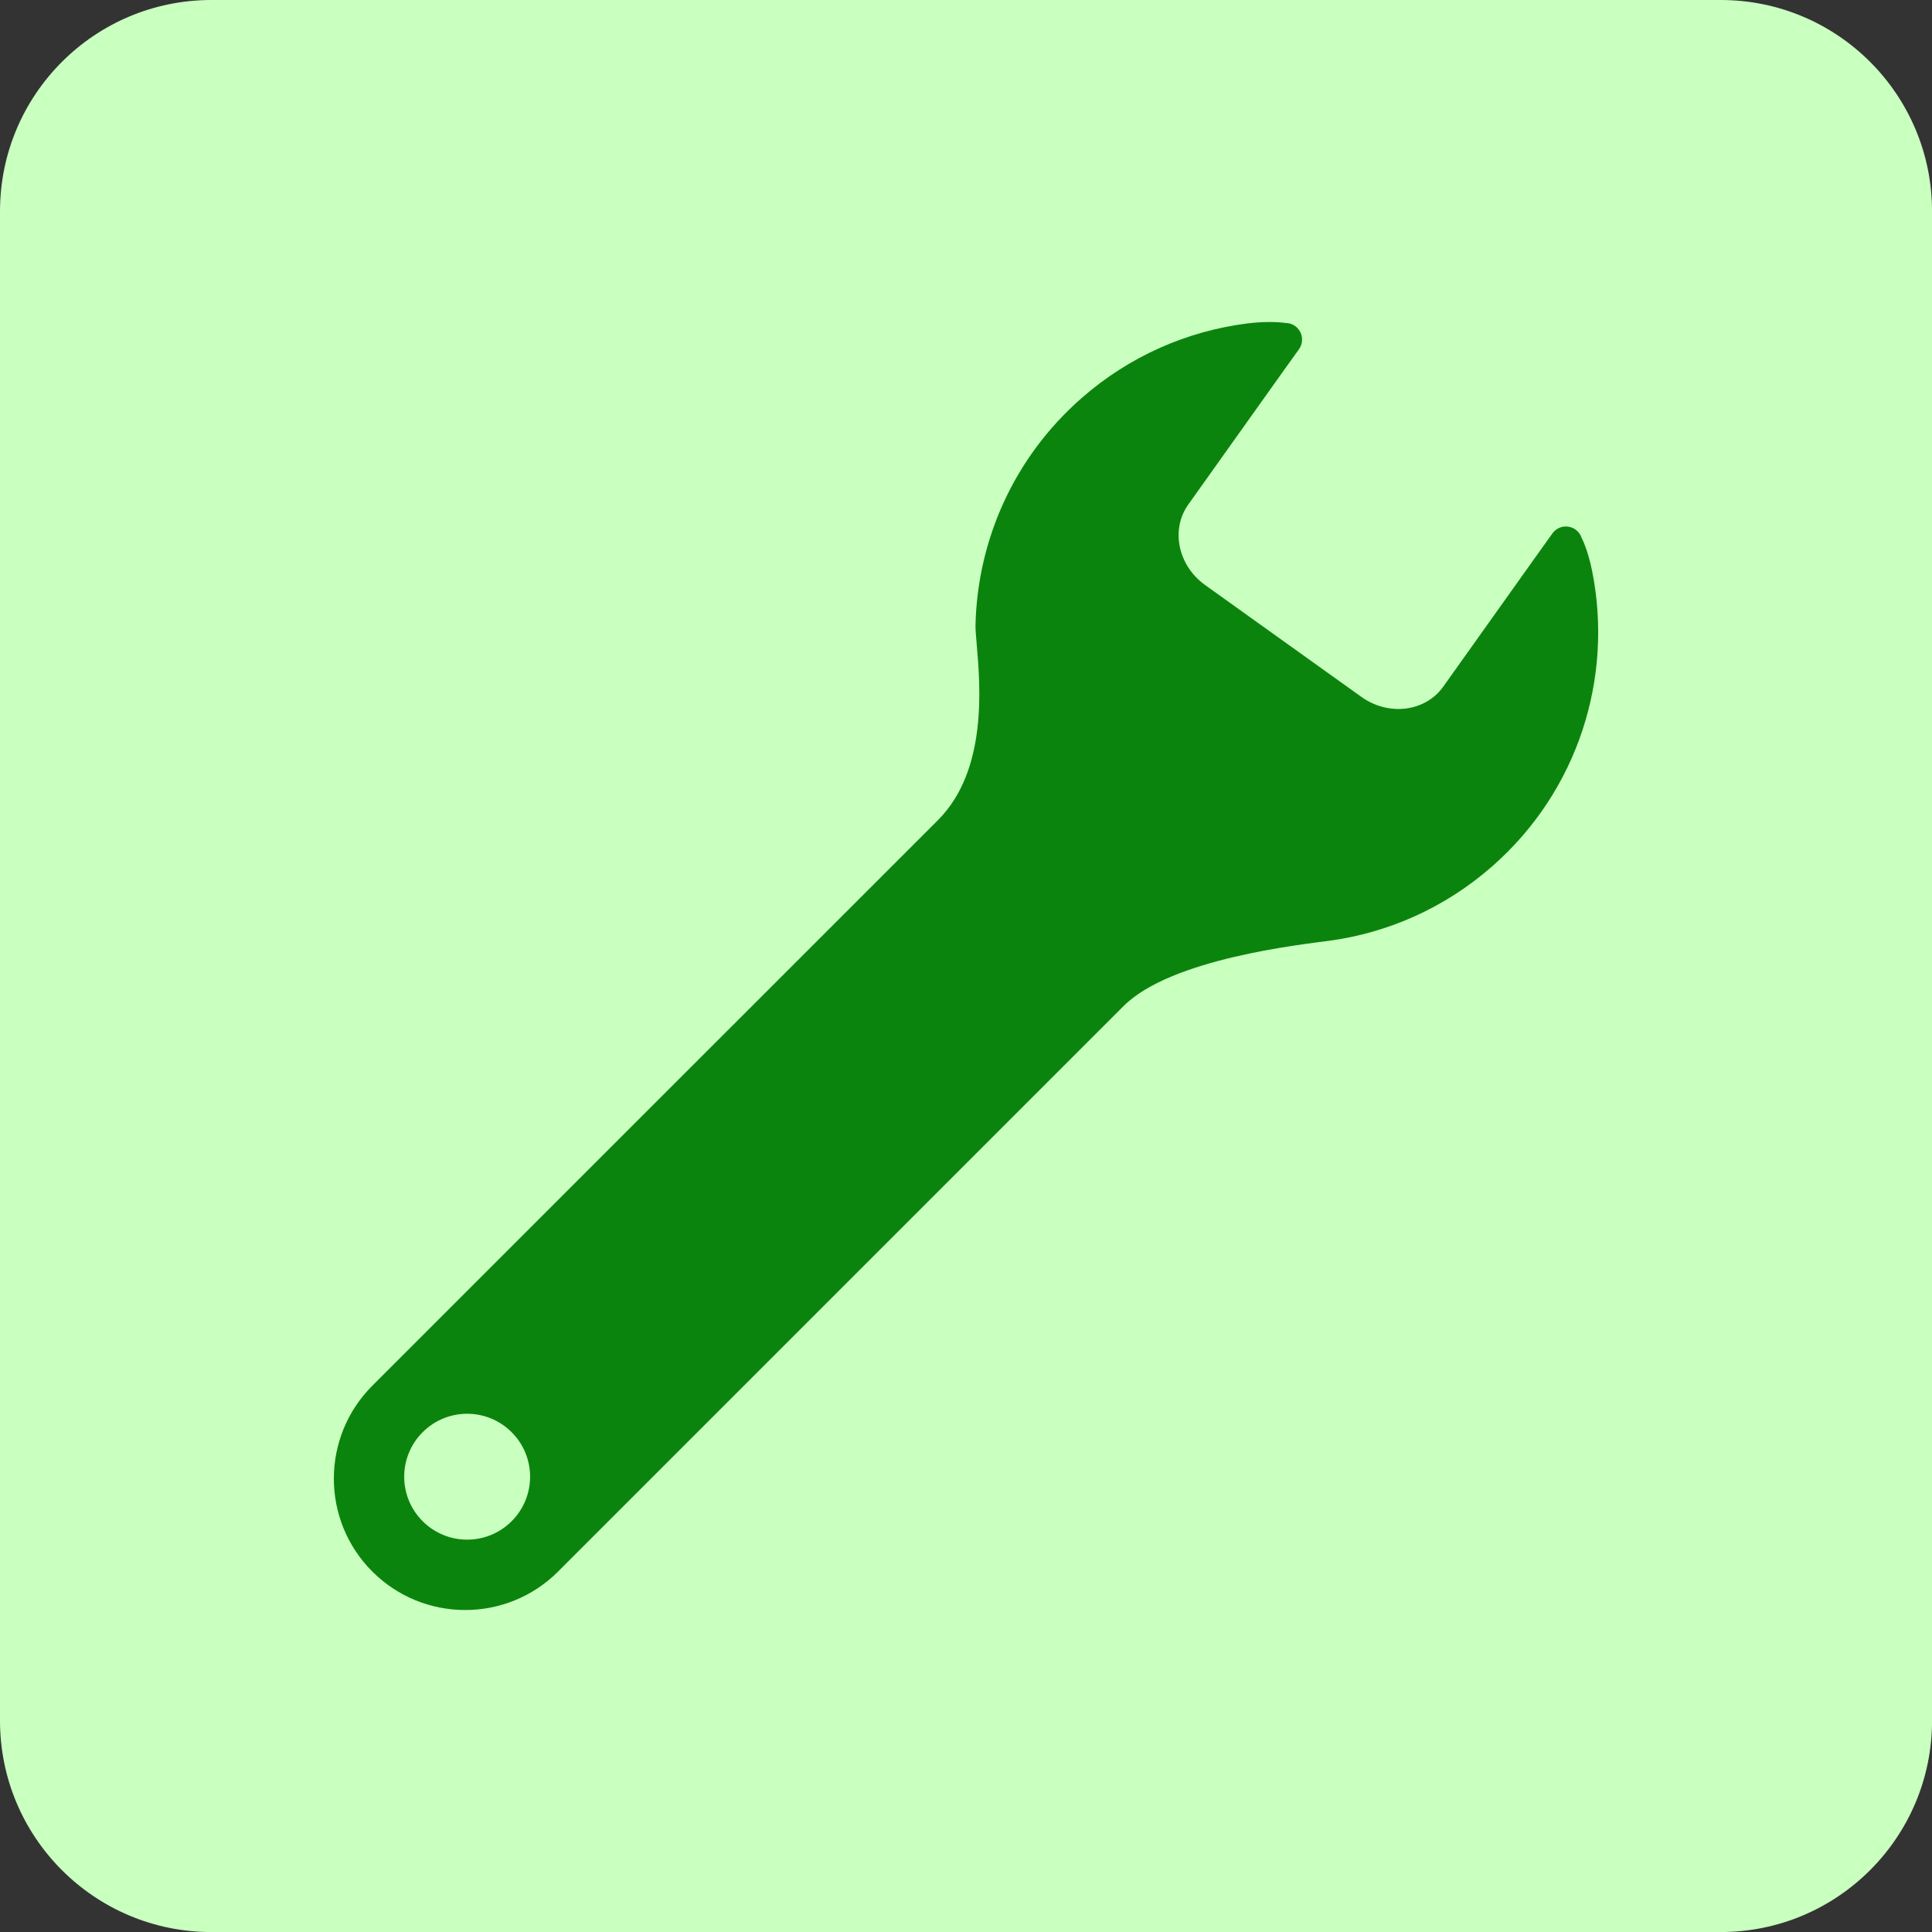<?xml version="1.0" encoding="utf-8"?>
<svg width="45.702" height="45.703" viewBox="0 0 45.702 45.703" fill="none" xmlns="http://www.w3.org/2000/svg">
  <rect x="0" y="0" width="45.702" height="45.703" fill="#333333" stroke="none"/>
  <g>
    <path d="M40.703 0C43.464 0 45.703 2.238 45.703 5L45.703 40.703C45.703 43.464 43.464 45.703 40.703 45.703L5 45.703C2.238 45.703 0 43.464 0 40.703L0 5C0 2.238 2.238 0 5 0L40.703 0Z" fill="#C9FFBF" />
    <g transform="translate(7.617 7.617)">
      <g transform="translate(0.28 0)">
        <g>
          <path d="M29.767 5.9C29.663 5.376 29.518 5.11 29.518 5.11C29.473 4.969 29.352 4.865 29.206 4.842C29.059 4.818 28.913 4.88 28.826 5.001L28.437 5.545L26.242 8.628C25.818 9.221 24.952 9.329 24.308 8.869L20.611 6.223C19.968 5.763 19.789 4.909 20.214 4.315L22.462 1.158L22.831 0.643C22.917 0.523 22.928 0.364 22.86 0.234C22.791 0.102 22.656 0.022 22.508 0.023C22.508 0.023 22.159 -0.036 21.601 0.035C20.198 0.214 18.831 0.798 17.688 1.8C16.074 3.214 15.226 5.176 15.179 7.164C15.176 7.268 15.19 7.43 15.208 7.635L15.208 7.635C15.293 8.624 15.463 10.611 14.29 11.784C12.874 13.2 0.91 25.163 0.91 25.163C-0.303 26.377 -0.303 28.345 0.91 29.558C2.124 30.772 4.092 30.772 5.305 29.558L18.685 16.178C19.809 15.055 22.923 14.722 23.54 14.638C24.924 14.451 26.268 13.869 27.397 12.88C29.449 11.082 30.264 8.396 29.767 5.9L29.767 5.9ZM2.101 28.368C1.519 27.786 1.519 26.844 2.101 26.262C2.682 25.681 3.625 25.68 4.206 26.262C4.788 26.843 4.788 27.786 4.206 28.368C3.625 28.949 2.682 28.949 2.101 28.368L2.101 28.368Z" fill="#0B840D" fill-rule="evenodd" transform="translate(0 0)" />
        </g>
      </g>
    </g>
  </g>
</svg>